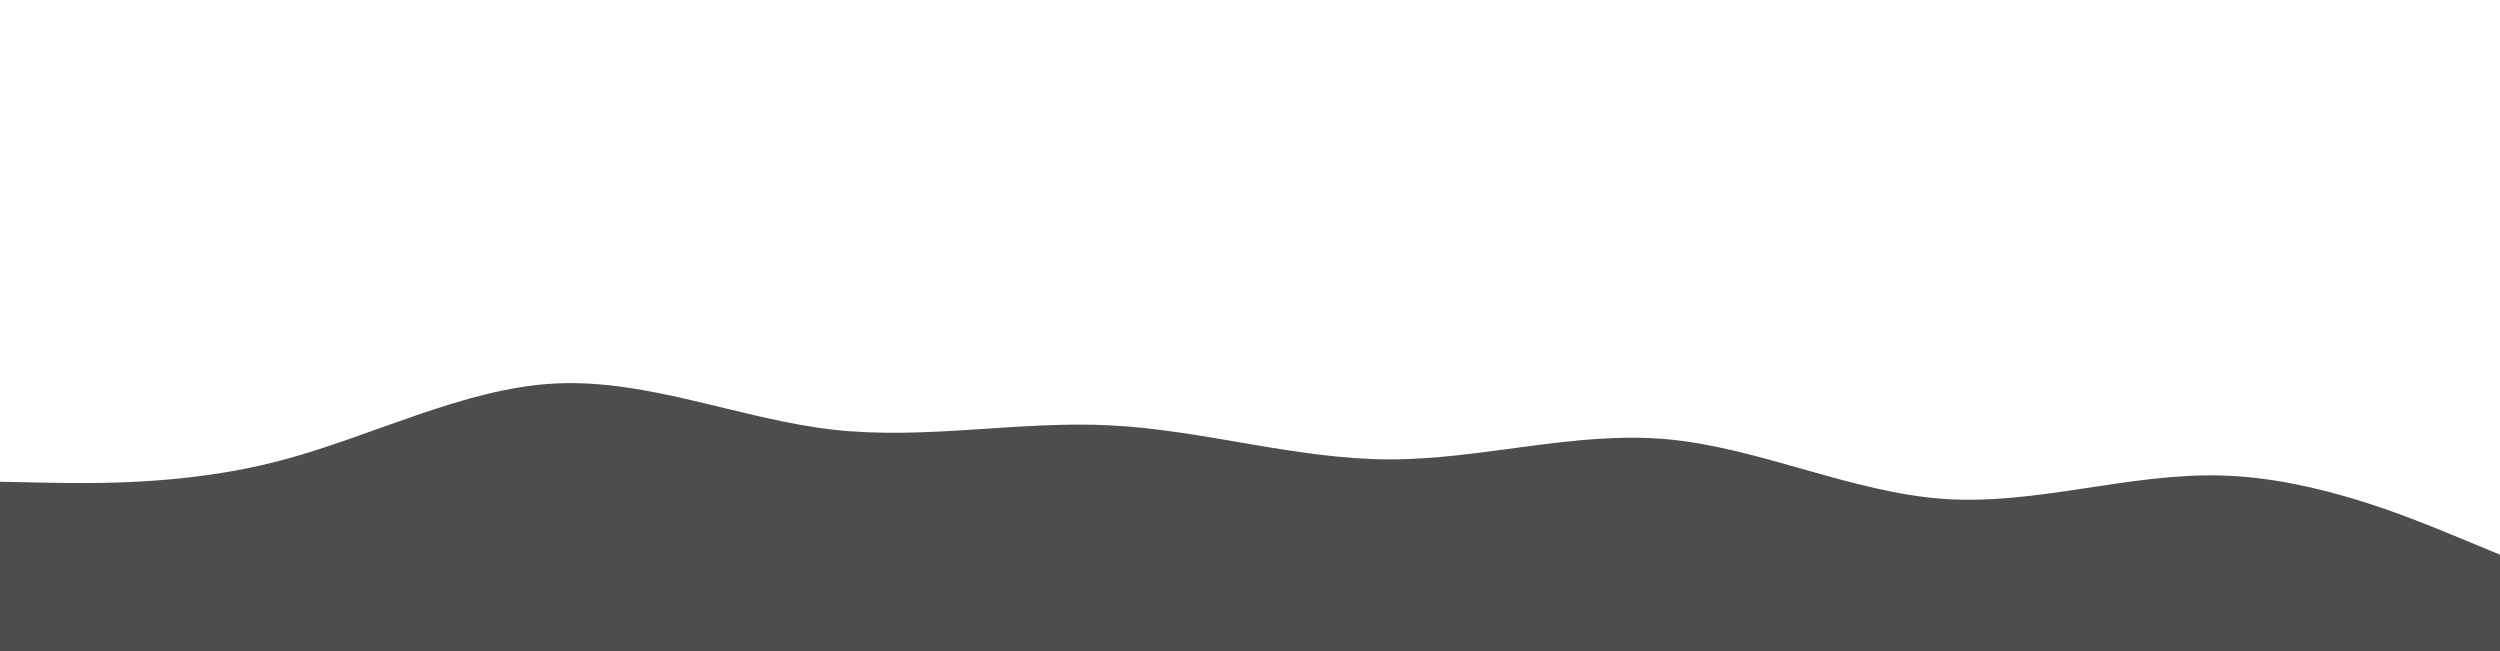 <svg id="visual" viewBox="0 0 1920 500" width="1920" height="500" xmlns="http://www.w3.org/2000/svg" xmlns:xlink="http://www.w3.org/1999/xlink" version="1.1"><path d="M0 370L35.5 370.7C71 371.3 142 372.7 213.2 354.3C284.3 336 355.7 298 426.8 294.5C498 291 569 322 640 330C711 338 782 323 853.2 326.7C924.3 330.3 995.7 352.7 1066.8 352.8C1138 353 1209 331 1280 337.3C1351 343.7 1422 378.3 1493.2 383.2C1564.3 388 1635.7 363 1706.8 365.2C1778 367.3 1849 396.7 1884.5 411.3L1920 426L1920 501L1884.5 501C1849 501 1778 501 1706.8 501C1635.7 501 1564.3 501 1493.2 501C1422 501 1351 501 1280 501C1209 501 1138 501 1066.8 501C995.7 501 924.3 501 853.2 501C782 501 711 501 640 501C569 501 498 501 426.8 501C355.7 501 284.3 501 213.2 501C142 501 71 501 35.5 501L0 501Z" fill="#4D4D4D" stroke-linecap="round" stroke-linejoin="miter"></path></svg>